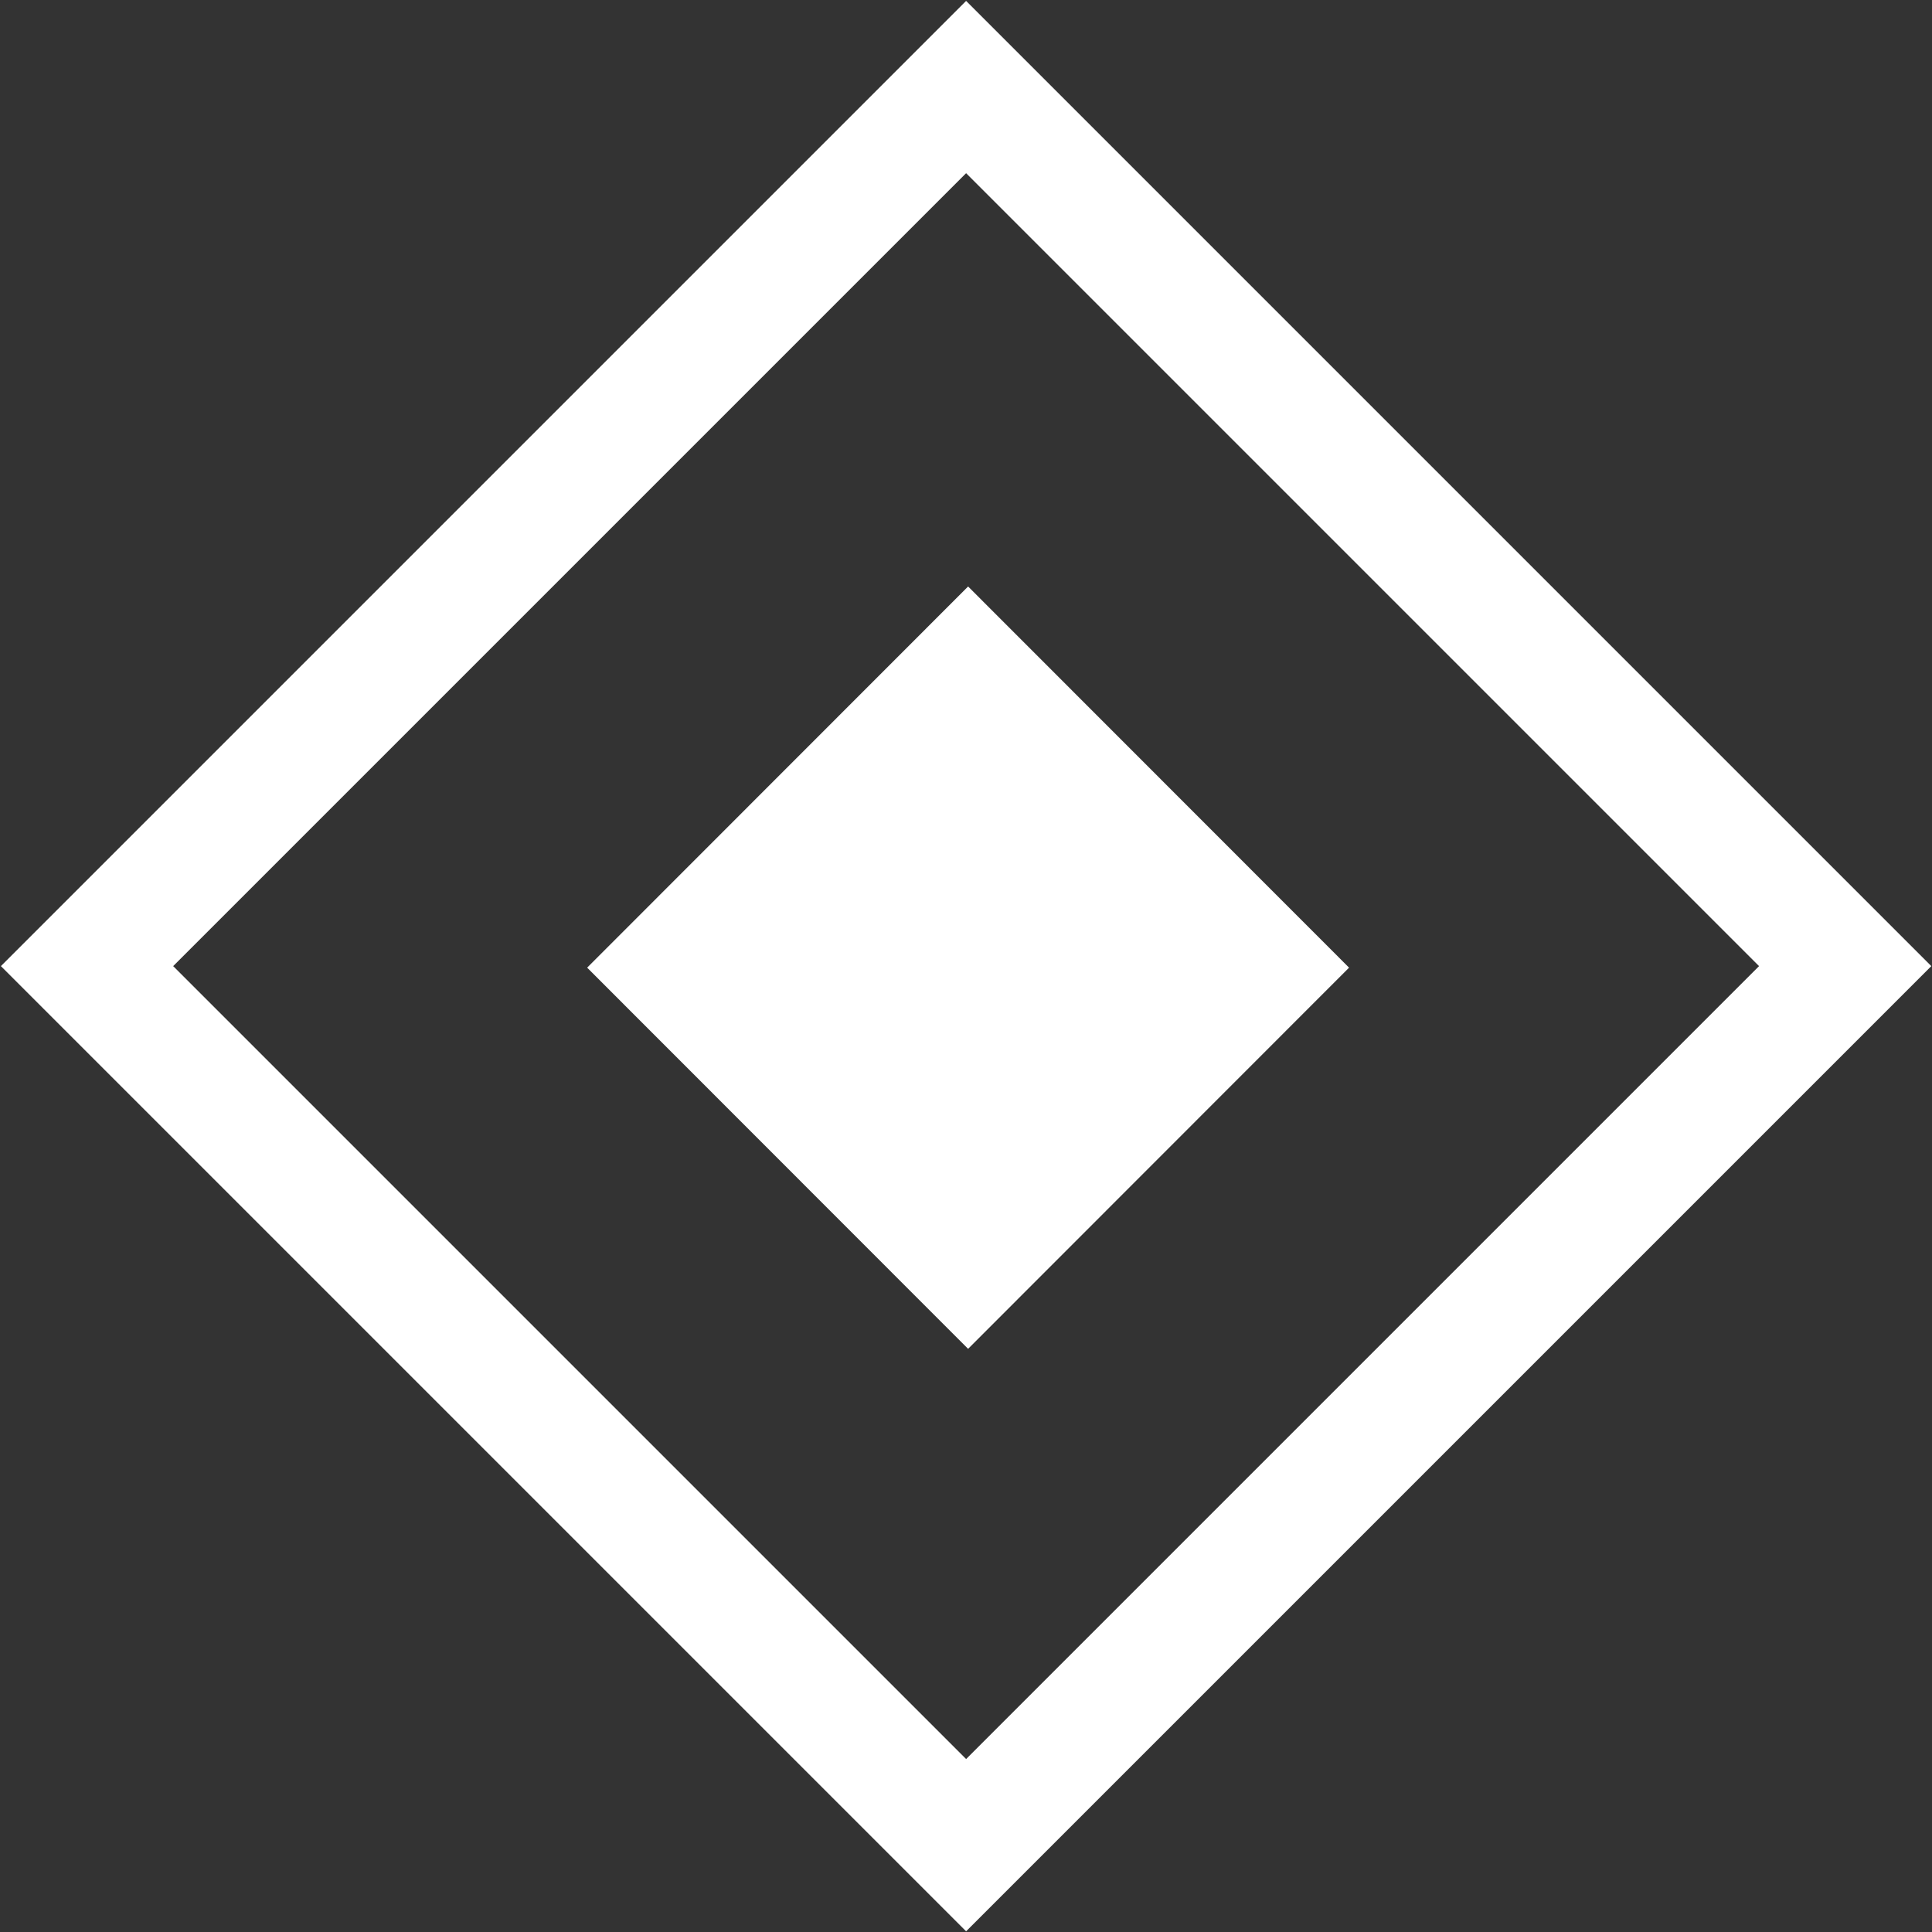 <svg classname="designSectionIcon" width="25" height="25" version="1.1" viewBox="0 0 8.723 8.723" xmlns="http://www.w3.org/2000/svg">
 <rect x="0" y="0" width="8.723" height="8.723" fill="#333333" stroke="none"/>
 <g transform="translate(-2.253 -.93)">
  <path id="outerIcon" classname="outerIcon" d="m6.615 1.323-3.969 3.969 3.969 3.969 3.969-3.969z" fill="none" stroke="#fff" stroke-width=".55" style="paint-order:stroke markers fill"/>
  <path d="m6.615 2.646-2.646 2.646 2.646 2.646 2.646-2.646z" fill-opacity="0" stroke-opacity="0"/>
  <path id="innerIcon" classname="innerIcon" d="m6.624 3.578-1.72 1.721 1.72 1.721 1.72-1.721z" fill="#fff"/>
 </g>
</svg>
